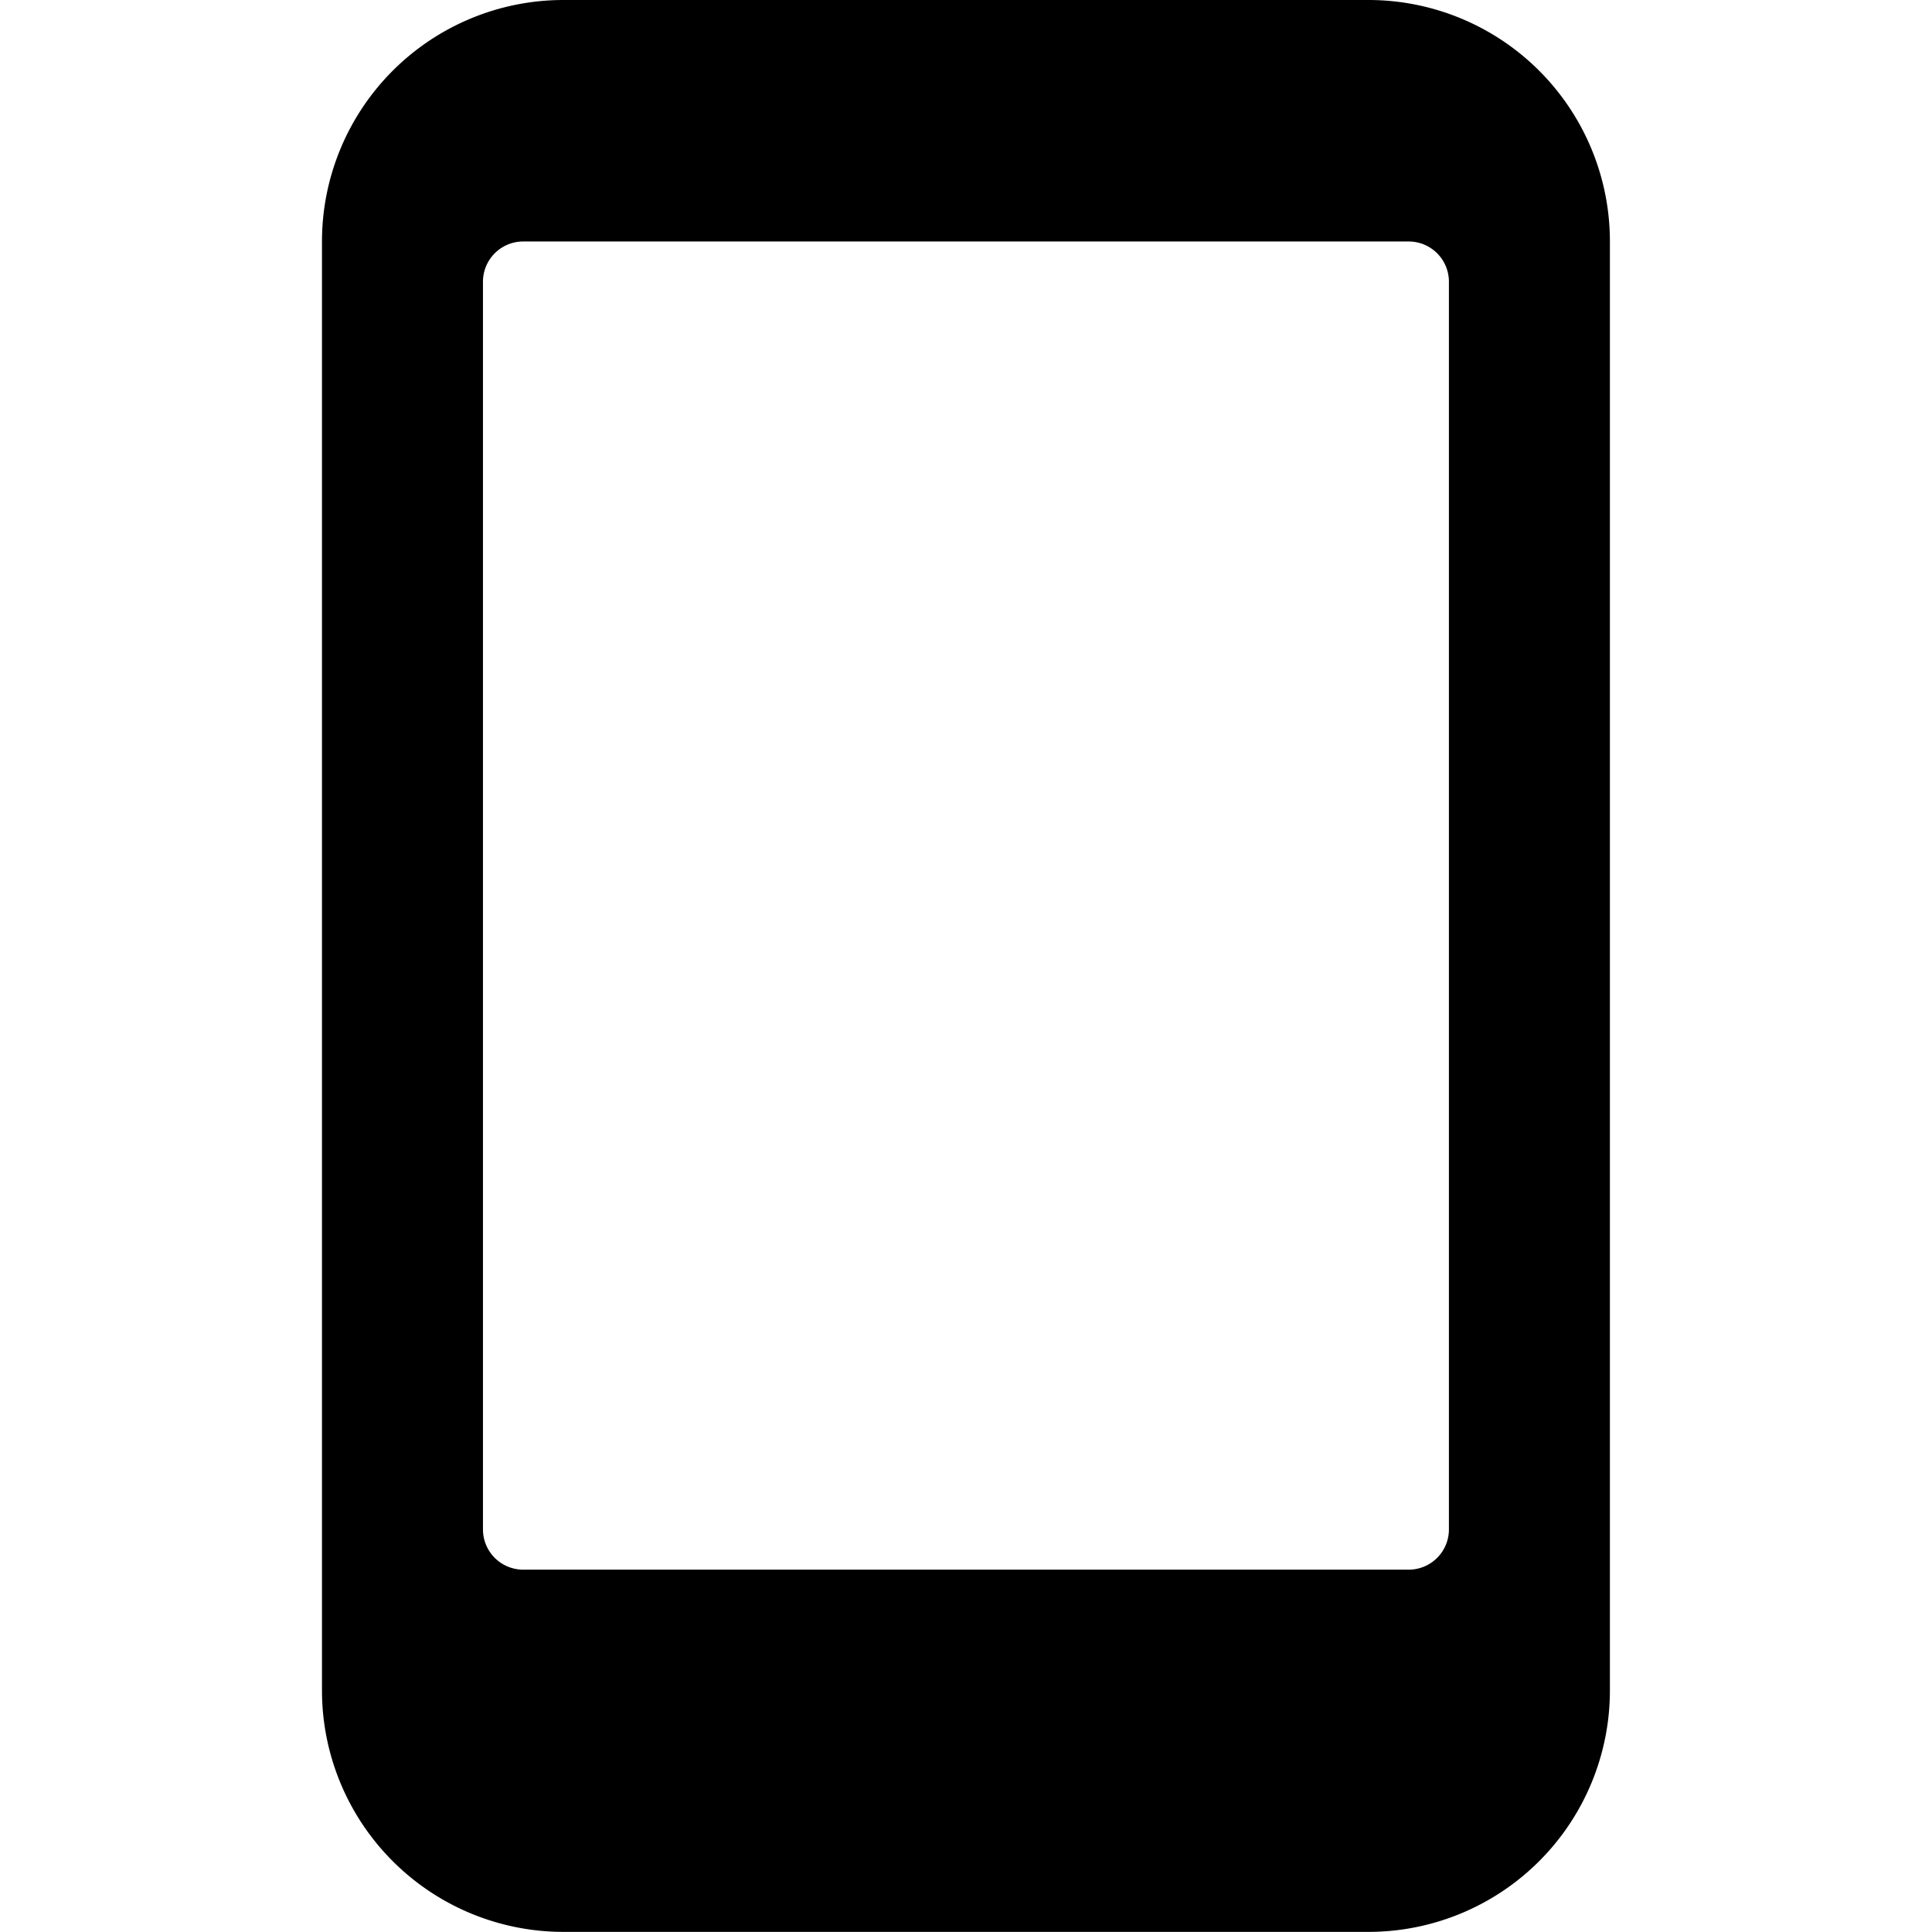 <svg xmlns="http://www.w3.org/2000/svg" viewBox="0 0 140 140">

    <g transform="matrix(5.833,0,0,5.833,0,0)">
        <path d="M17,0H7A3,3,0,0,0,4,3V21a3,3,0,0,0,3,3H17a3,3,0,0,0,3-3V3A3,3,0,0,0,17,0ZM6,19V3.5A.5.5,0,0,1,6.5,3h11a.5.5,0,0,1,.5.5V19a.5.5,0,0,1-.5.5H6.5A.5.5,0,0,1,6,19Z"></path>
    </g>
</svg>